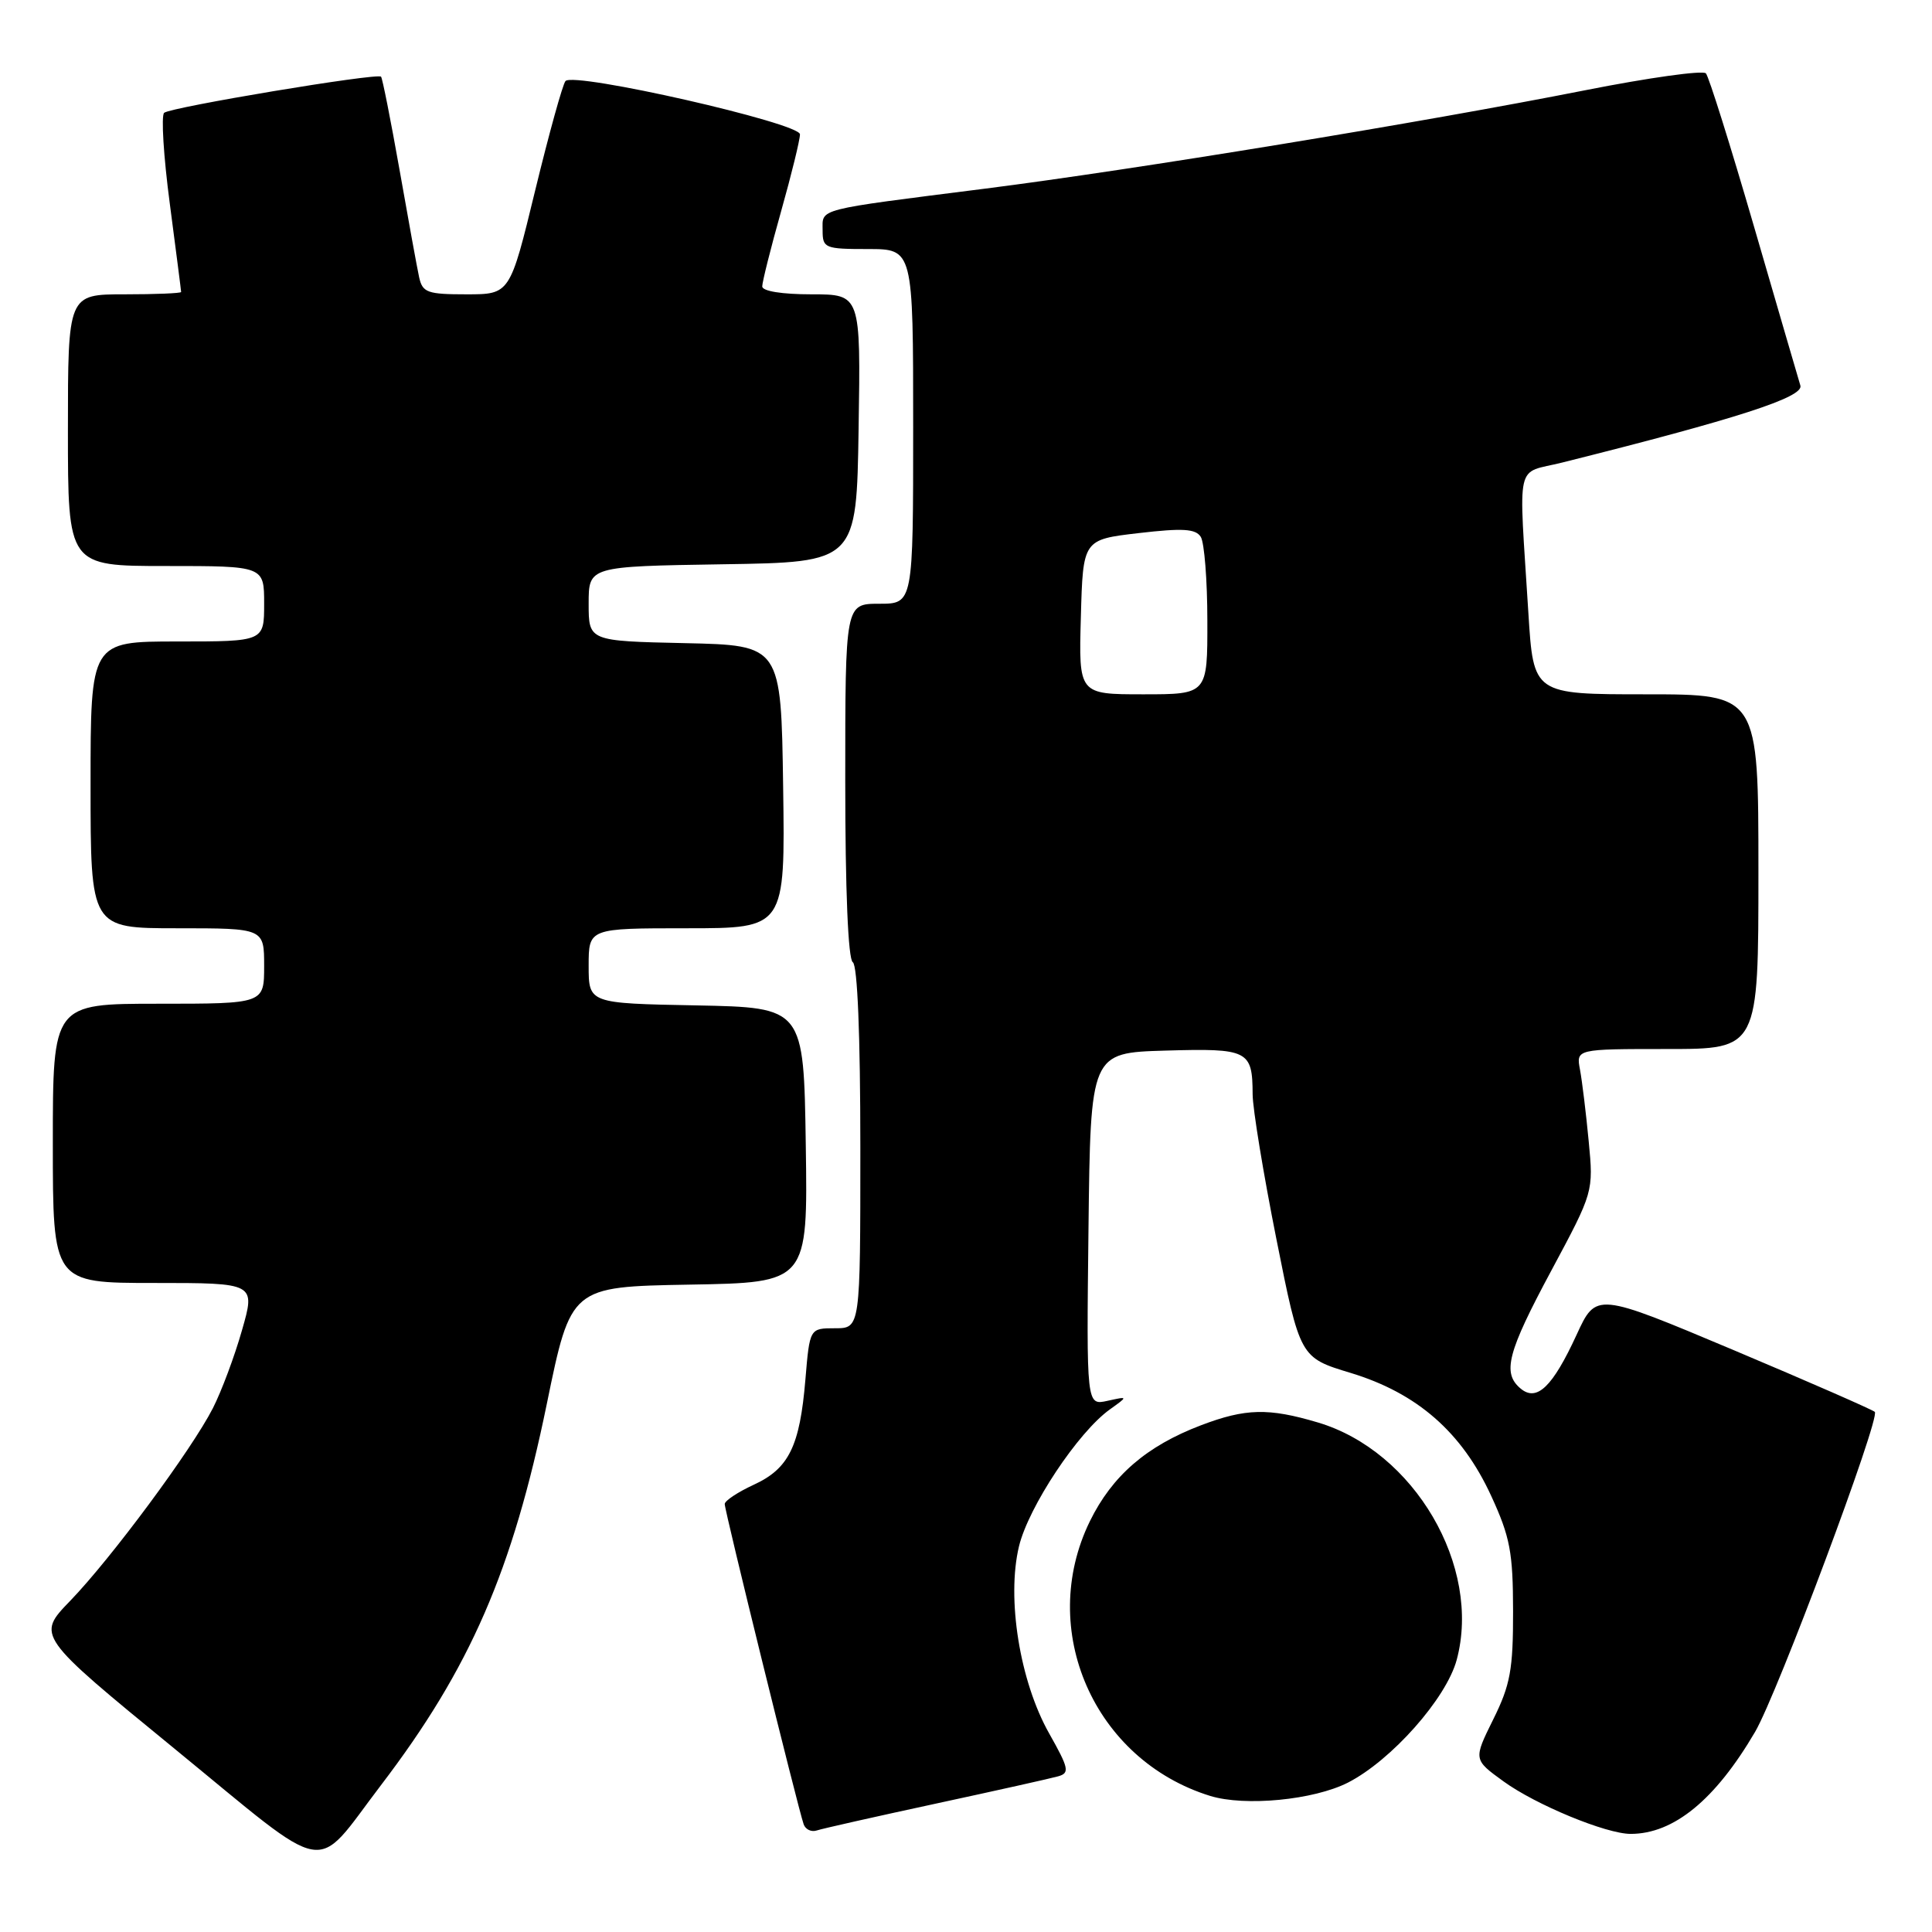 <?xml version="1.0" encoding="UTF-8" standalone="no"?>
<!DOCTYPE svg PUBLIC "-//W3C//DTD SVG 1.1//EN" "http://www.w3.org/Graphics/SVG/1.1/DTD/svg11.dtd" >
<svg xmlns="http://www.w3.org/2000/svg" xmlns:xlink="http://www.w3.org/1999/xlink" version="1.1" viewBox="0 0 256 256">
 <g >
 <path fill="currentColor"
d=" M 50.47 236.56 C 62.30 221.05 67.91 208.15 72.46 186.00 C 75.64 170.50 75.64 170.50 91.34 170.22 C 107.04 169.95 107.04 169.95 106.77 151.72 C 106.50 133.50 106.50 133.50 92.25 133.22 C 78.00 132.95 78.00 132.95 78.00 127.97 C 78.00 123.00 78.00 123.00 91.02 123.00 C 104.04 123.00 104.04 123.00 103.77 104.25 C 103.50 85.50 103.50 85.50 90.75 85.22 C 78.00 84.94 78.00 84.94 78.00 79.99 C 78.00 75.05 78.00 75.05 95.75 74.77 C 113.50 74.50 113.50 74.50 113.77 56.75 C 114.05 39.00 114.05 39.00 107.52 39.00 C 103.62 39.00 101.00 38.58 101.00 37.95 C 101.00 37.37 102.12 32.89 103.50 28.00 C 104.88 23.11 106.00 18.52 106.00 17.80 C 105.99 16.30 76.06 9.49 74.93 10.74 C 74.56 11.16 72.75 17.69 70.91 25.25 C 67.57 39.00 67.57 39.00 61.81 39.00 C 56.64 39.00 55.99 38.77 55.54 36.75 C 55.27 35.51 54.10 29.10 52.94 22.50 C 51.77 15.90 50.67 10.35 50.49 10.16 C 49.97 9.64 22.61 14.20 21.75 14.95 C 21.34 15.31 21.67 20.73 22.50 26.99 C 23.32 33.25 24.00 38.51 24.00 38.69 C 24.00 38.86 20.62 39.00 16.50 39.00 C 9.00 39.00 9.00 39.00 9.00 57.00 C 9.00 75.00 9.00 75.00 22.00 75.00 C 35.00 75.00 35.00 75.00 35.00 80.00 C 35.00 85.00 35.00 85.00 23.50 85.00 C 12.00 85.00 12.00 85.00 12.00 104.00 C 12.00 123.00 12.00 123.00 23.50 123.00 C 35.00 123.00 35.00 123.00 35.00 128.00 C 35.00 133.00 35.00 133.00 21.00 133.00 C 7.00 133.00 7.00 133.00 7.00 151.50 C 7.00 170.00 7.00 170.00 20.43 170.00 C 33.86 170.00 33.86 170.00 32.06 176.28 C 31.08 179.73 29.34 184.37 28.21 186.59 C 25.39 192.11 14.73 206.50 9.30 212.12 C 4.83 216.74 4.83 216.74 23.17 231.75 C 44.16 248.93 41.40 248.45 50.47 236.56 Z  M 124.00 238.99 C 131.97 237.27 139.28 235.64 140.22 235.37 C 141.76 234.93 141.63 234.32 139.02 229.69 C 135.13 222.80 133.36 211.82 135.02 204.90 C 136.28 199.67 142.85 189.76 147.07 186.75 C 149.50 185.01 149.50 185.01 146.73 185.62 C 143.96 186.23 143.96 186.23 144.23 162.86 C 144.50 139.50 144.50 139.50 154.42 139.21 C 165.40 138.89 165.96 139.17 165.98 145.00 C 165.99 146.93 167.41 155.56 169.13 164.19 C 172.26 179.89 172.26 179.89 178.97 181.92 C 187.79 184.60 193.70 189.77 197.58 198.19 C 200.10 203.66 200.48 205.69 200.49 213.50 C 200.50 221.22 200.13 223.26 197.86 227.83 C 195.23 233.15 195.23 233.15 199.22 236.04 C 203.52 239.16 212.83 243.00 216.07 243.00 C 221.78 243.00 227.29 238.48 232.56 229.48 C 235.50 224.46 249.19 187.86 248.42 187.08 C 248.13 186.80 239.71 183.11 229.70 178.89 C 211.50 171.23 211.50 171.23 208.91 176.86 C 205.73 183.77 203.64 185.78 201.50 184.00 C 199.02 181.94 199.73 179.21 205.58 168.32 C 211.15 157.93 211.15 157.92 210.51 151.21 C 210.16 147.52 209.64 143.26 209.36 141.75 C 208.84 139.00 208.84 139.00 220.92 139.00 C 233.00 139.00 233.00 139.00 233.00 115.50 C 233.00 92.00 233.00 92.00 218.10 92.00 C 203.19 92.00 203.19 92.00 202.52 81.25 C 201.23 60.52 200.70 62.87 207.00 61.29 C 230.17 55.49 239.02 52.63 238.56 51.09 C 238.29 50.21 235.53 40.73 232.41 30.00 C 229.29 19.27 226.43 10.15 226.04 9.72 C 225.65 9.29 218.48 10.29 210.09 11.95 C 188.32 16.25 150.33 22.48 130.50 25.00 C 107.88 27.87 109.00 27.58 109.00 30.52 C 109.00 32.88 109.28 33.00 115.00 33.00 C 121.00 33.00 121.00 33.00 121.00 56.50 C 121.00 80.00 121.00 80.00 116.50 80.00 C 112.00 80.00 112.00 80.00 112.00 103.44 C 112.00 117.99 112.38 127.12 113.00 127.50 C 113.62 127.88 114.00 137.18 114.00 152.06 C 114.00 176.00 114.00 176.00 110.65 176.00 C 107.29 176.00 107.29 176.00 106.72 182.79 C 105.98 191.64 104.53 194.60 99.87 196.74 C 97.77 197.71 96.04 198.85 96.03 199.29 C 96.00 200.10 105.72 239.52 106.49 241.73 C 106.73 242.41 107.50 242.78 108.21 242.55 C 108.92 242.31 116.03 240.71 124.00 238.99 Z  M 178.60 236.21 C 184.37 233.26 191.64 225.06 193.02 219.94 C 196.35 207.57 187.40 192.27 174.61 188.48 C 168.08 186.54 165.04 186.61 159.13 188.86 C 151.93 191.60 147.38 195.53 144.42 201.56 C 137.39 215.94 144.96 233.21 160.36 237.97 C 164.98 239.39 174.07 238.51 178.60 236.21 Z  M 143.22 81.75 C 143.50 71.50 143.50 71.50 150.87 70.64 C 156.71 69.96 158.43 70.06 159.11 71.14 C 159.58 71.89 159.98 76.89 159.98 82.25 C 160.00 92.00 160.00 92.00 151.47 92.00 C 142.93 92.00 142.93 92.00 143.22 81.75 Z "/>
</g>
</svg>